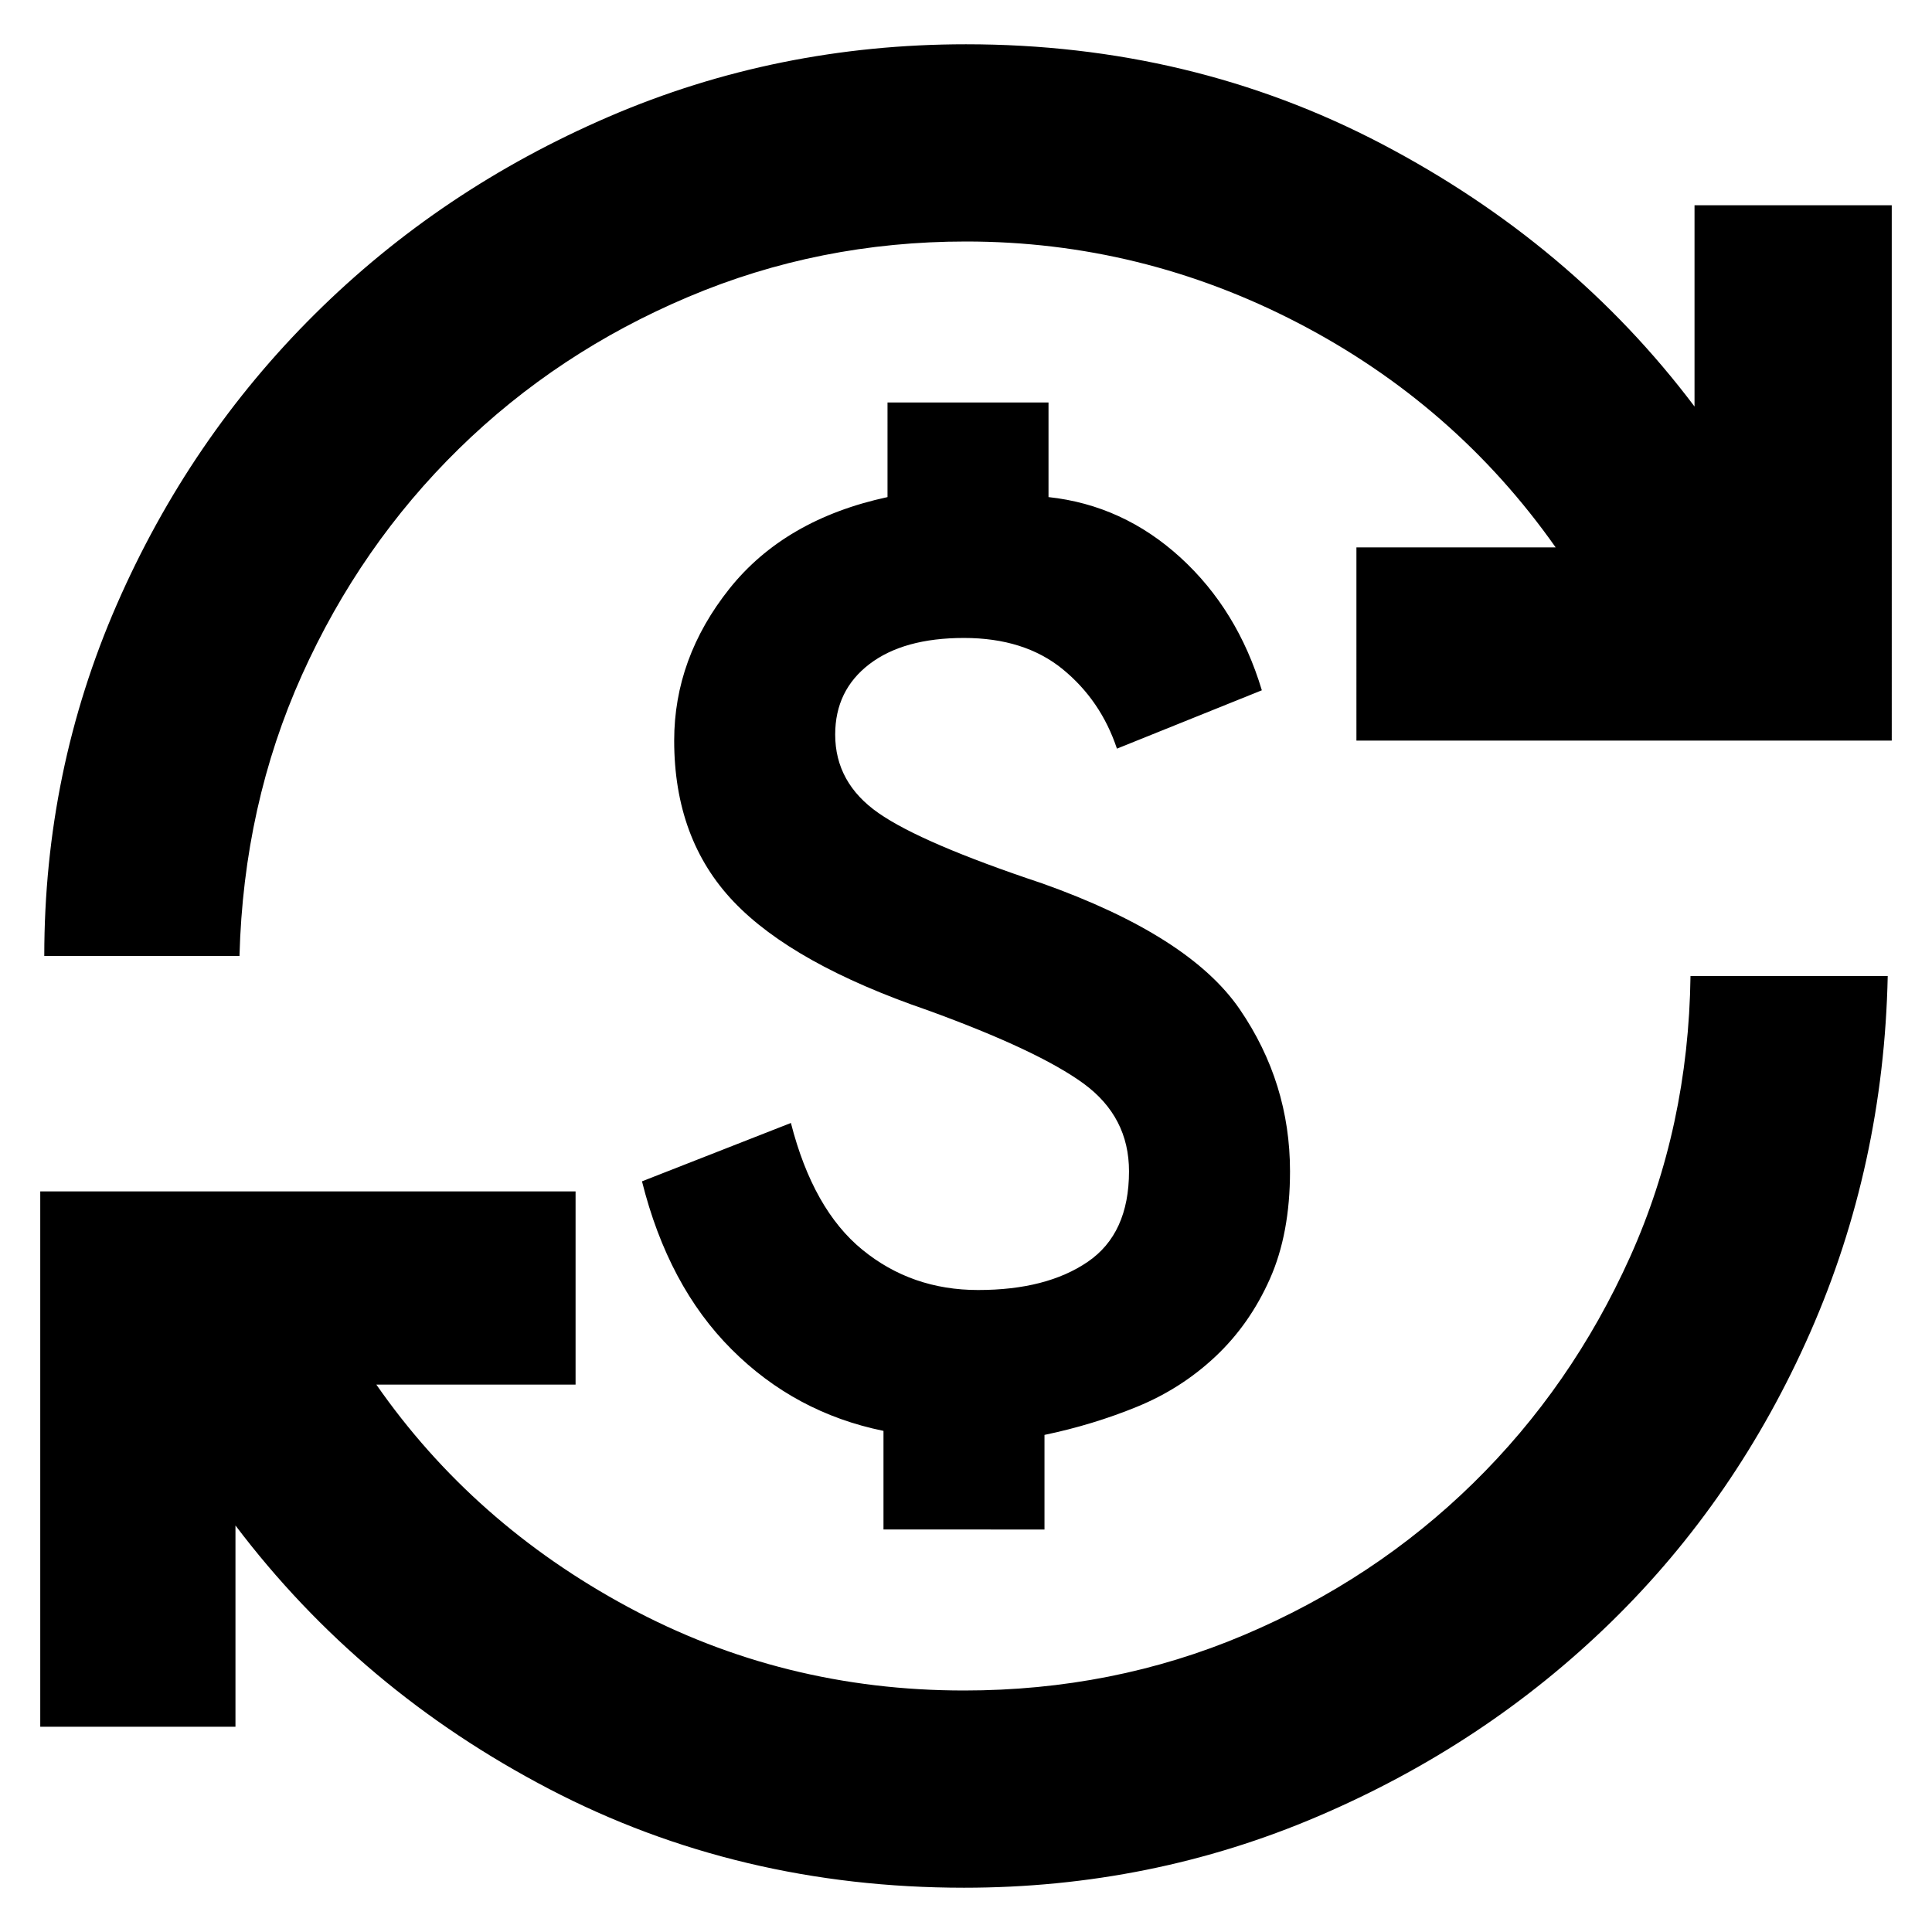 <svg xmlns="http://www.w3.org/2000/svg" height="24" width="24"><path d="M11.975 23.45q-2.8 0-5.15-1.225-2.35-1.225-3.9-3.275v2.5H.5V14.8h6.65v2.4H4.675q1.2 1.725 3.125 2.762Q9.725 21 11.975 21q1.85 0 3.475-.688 1.625-.687 2.85-1.887t1.95-2.812q.725-1.613.75-3.488h2.45q-.05 2.35-.962 4.425-.913 2.075-2.475 3.6-1.563 1.525-3.638 2.412-2.075.888-4.4.888Zm-1-4.45v-1.225q-1.1-.225-1.887-1.013-.788-.787-1.113-2.087l1.85-.725q.275 1.075.888 1.575.612.5 1.437.5.85 0 1.362-.35.513-.35.513-1.125 0-.675-.562-1.088-.563-.412-1.938-.912-1.675-.575-2.412-1.35-.738-.775-.738-2 0-1.025.687-1.888.688-.862 1.963-1.137V5h2v1.175q.925.1 1.638.75.712.65 1.012 1.65l-1.8.725q-.2-.6-.675-.988-.475-.387-1.225-.387-.75 0-1.175.325-.425.325-.425.875 0 .6.538.975.537.375 2.037.875 1.825.65 2.45 1.562.625.913.625 2.013 0 .775-.25 1.337-.25.563-.675.963-.425.4-.975.625-.55.225-1.15.35V19ZM.55 11.875q0-2.3.9-4.363.9-2.062 2.463-3.612 1.562-1.55 3.649-2.45Q9.65.55 12 .55q2.8 0 5.163 1.237 2.362 1.238 3.887 3.263v-2.5h2.45V9.2h-6.65V6.8h2.475q-1.25-1.775-3.2-2.788Q14.175 3 12 3q-1.825 0-3.45.688-1.625.687-2.85 1.887T3.75 8.387Q3.025 10 2.975 11.875Z"/></svg>